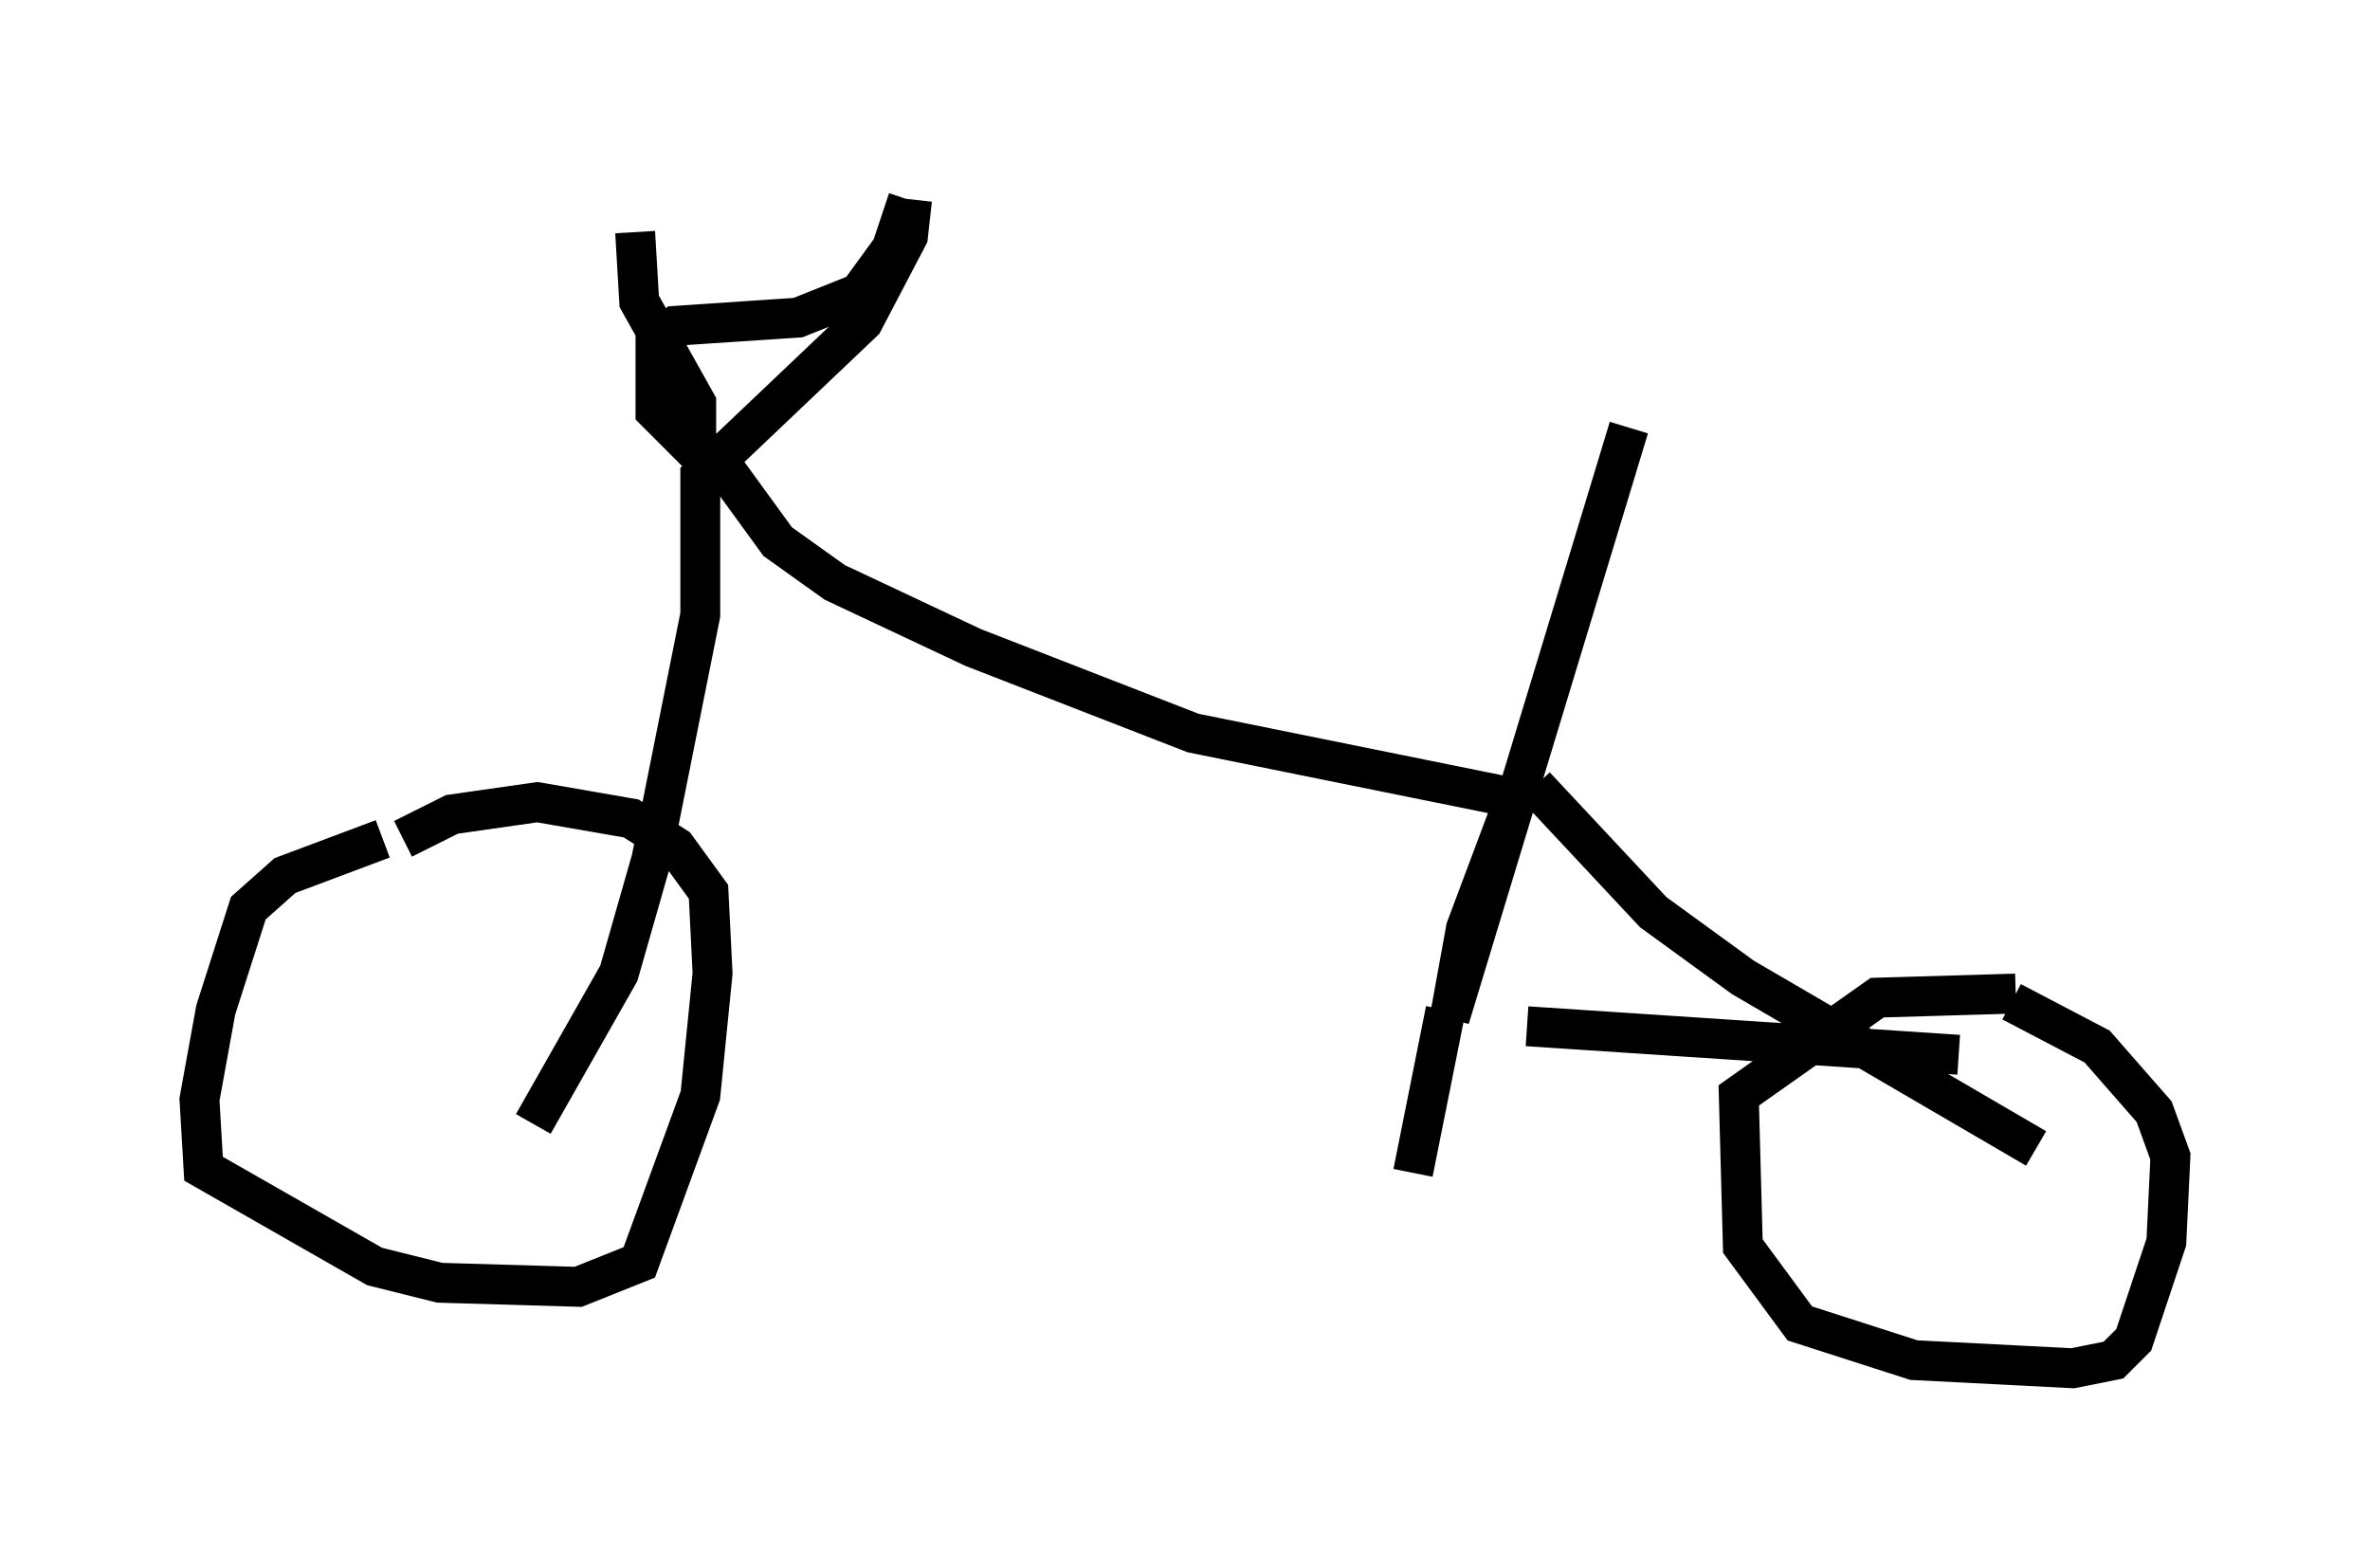 <?xml version="1.0" encoding="utf-8" ?>
<svg baseProfile="full" height="39.298" version="1.1" width="59.409" xmlns="http://www.w3.org/2000/svg" xmlns:ev="http://www.w3.org/2001/xml-events" xmlns:xlink="http://www.w3.org/1999/xlink"><defs /><rect fill="white" height="39.298" width="59.409" x="0" y="0" /><path d="M11.738, 21.538 m-2.144, -0.51 l-2.45, 0.919 -0.919, 0.817 l-0.817, 2.552 -0.408, 2.246 l0.102, 1.735 4.288, 2.45 l1.633, 0.408 3.471, 0.102 l1.531, -0.613 1.531, -4.185 l0.306, -3.063 -0.102, -2.042 l-0.817, -1.123 -1.123, -0.715 l-2.348, -0.408 -2.144, 0.306 l-1.225, 0.613 m40.425, 3.879 l-3.471, 0.102 -3.471, 2.45 l0.102, 3.777 1.429, 1.94 l2.858, 0.919 3.981, 0.204 l1.021, -0.204 0.51, -0.51 l0.817, -2.45 0.102, -2.144 l-0.408, -1.123 -1.429, -1.633 l-2.144, -1.123 m-37.057, 3.063 l2.144, -3.777 0.817, -2.858 l1.225, -6.125 0.0, -3.471 l4.083, -3.879 1.123, -2.144 l0.102, -0.919 m-0.102, 0.0 l-0.408, 1.225 -0.817, 1.123 l-1.531, 0.613 -3.063, 0.204 l-0.51, 0.408 0.0, 1.735 l1.021, 1.021 0.0, -1.225 l-1.429, -2.552 -0.102, -1.735 m1.94, 5.513 l1.633, 2.246 1.429, 1.021 l3.471, 1.633 5.513, 2.144 l8.065, 1.633 -1.225, 3.267 l-0.408, 2.246 4.492, -14.802 m-4.594, 14.598 l-0.817, 4.083 m3.063, -9.698 l2.96, 3.165 2.246, 1.633 l7.35, 4.288 m-12.761, -3.063 l10.821, 0.715 " fill="none" stroke="black" stroke-width="1" /></svg>